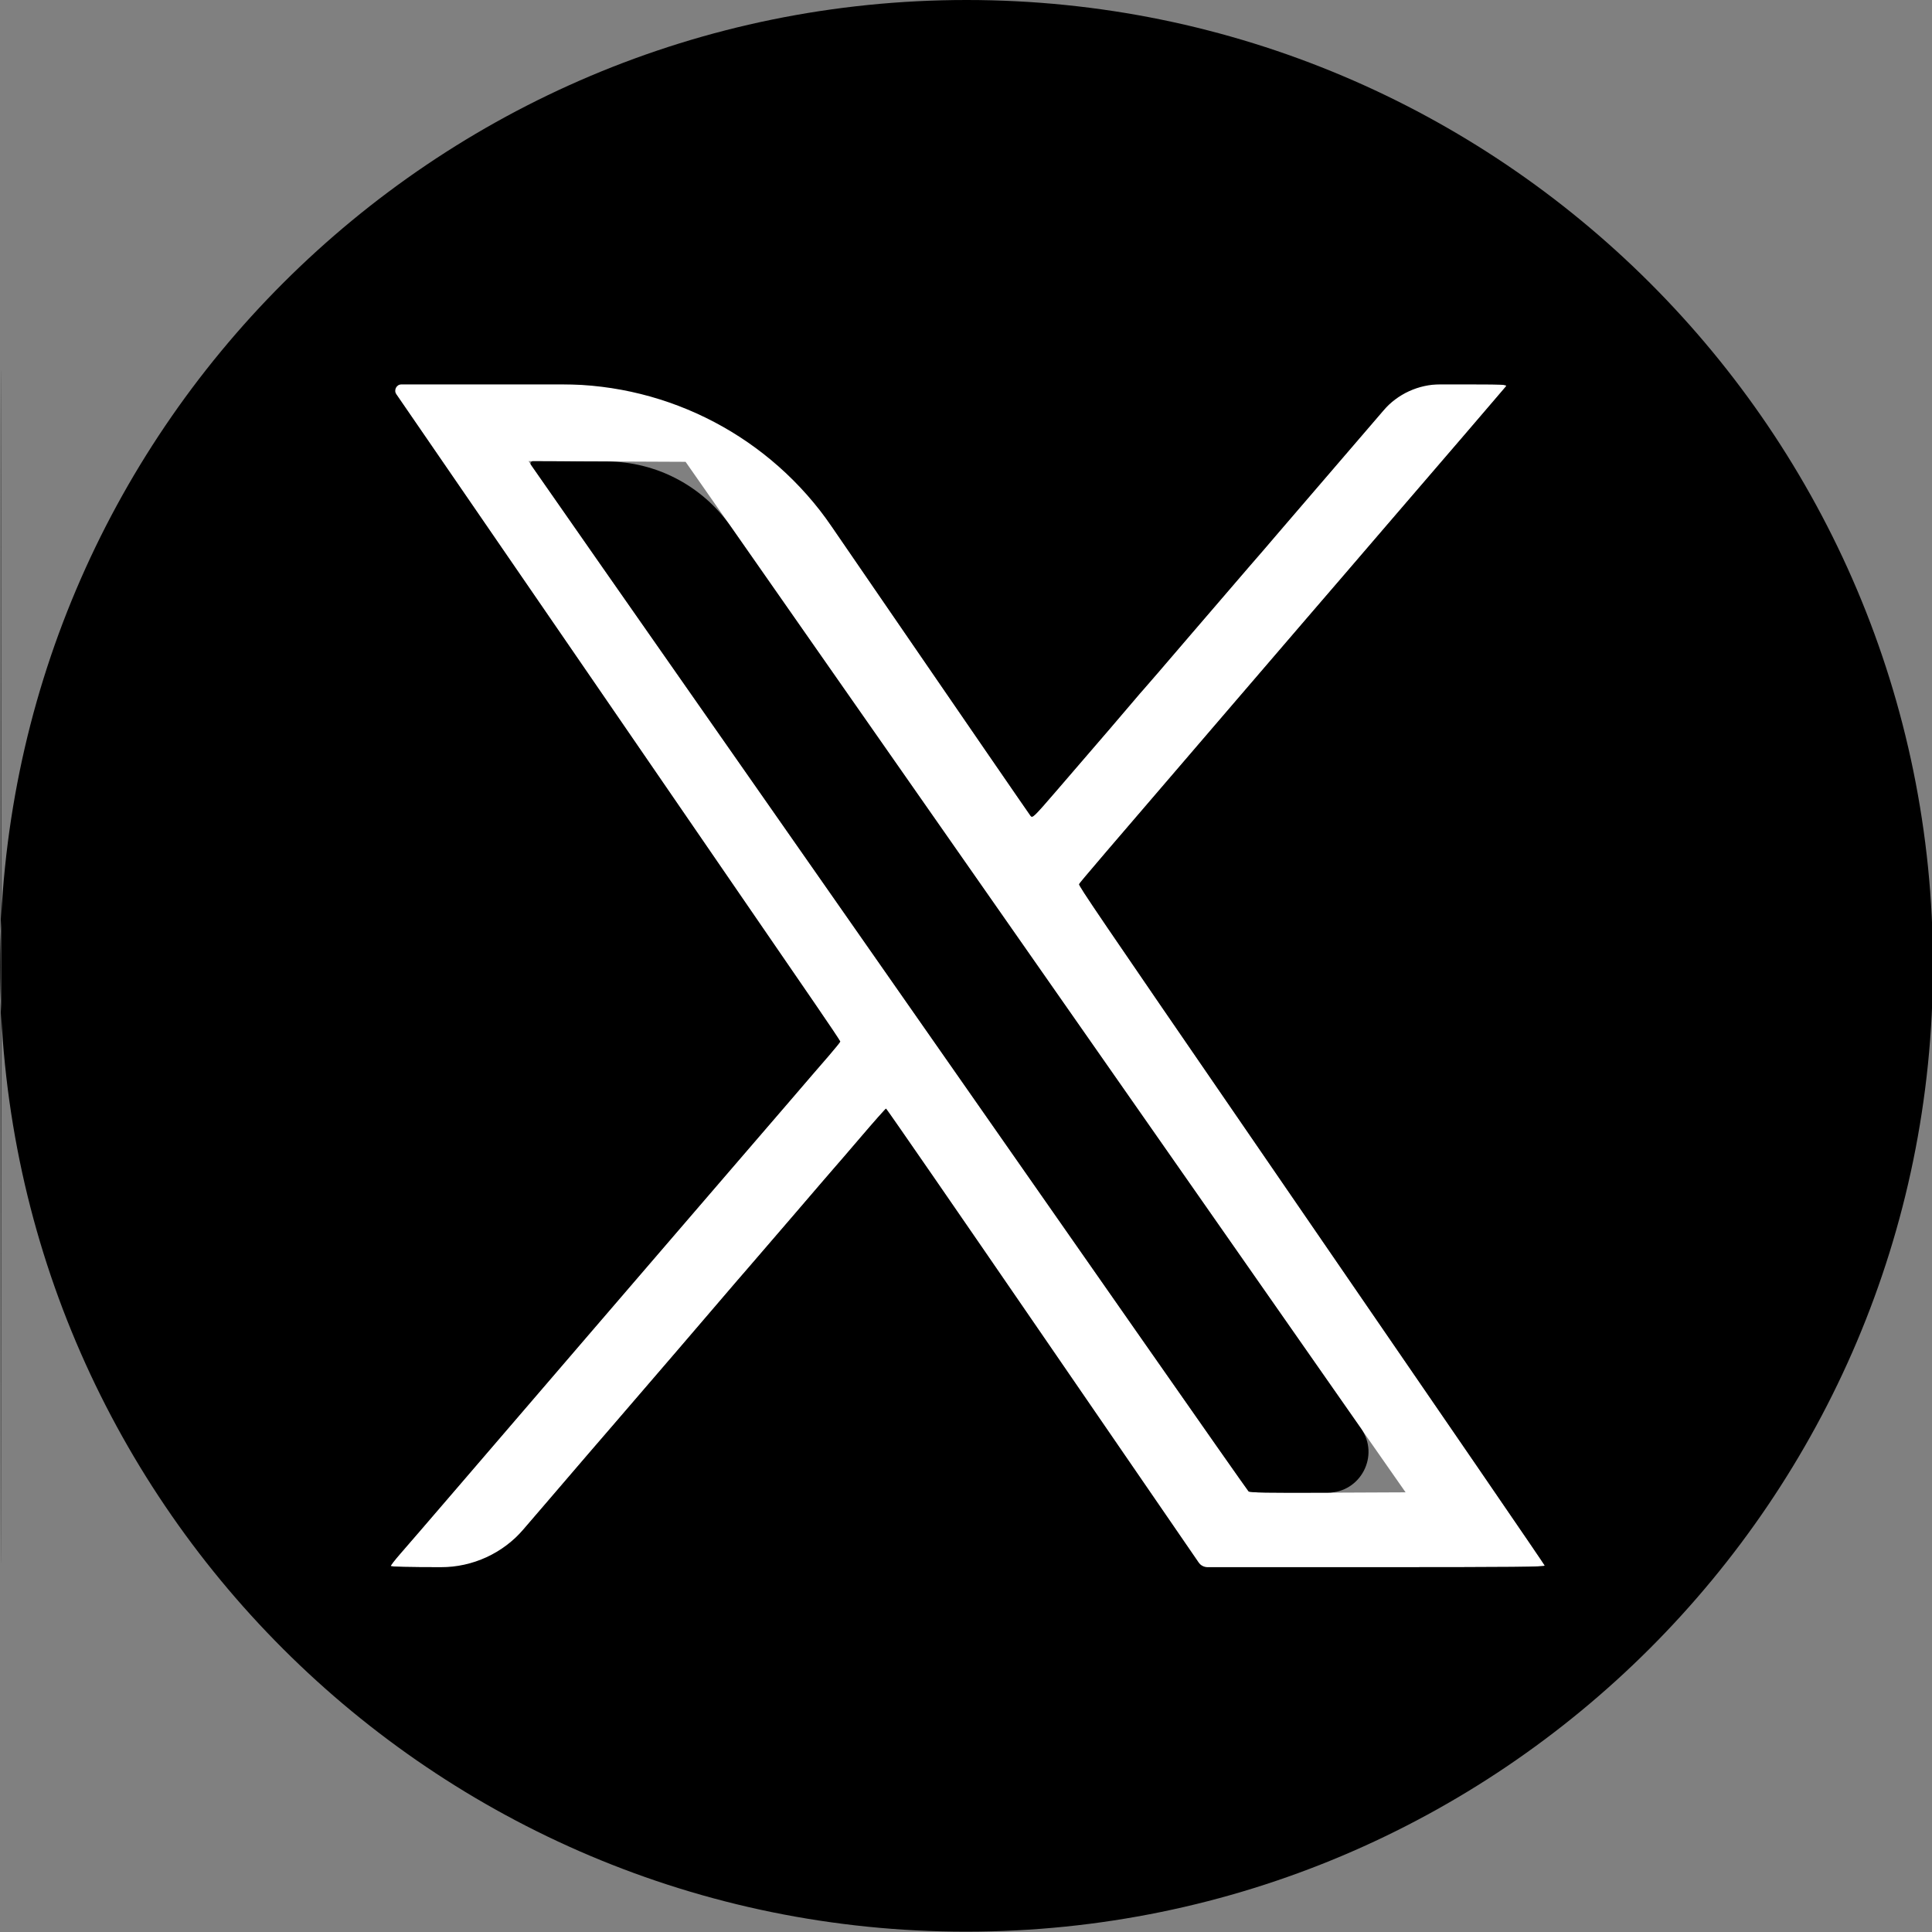 <svg xmlns="http://www.w3.org/2000/svg" width="28" height="28" viewBox="0 0 28 28" fill="none">
  <rect x="0" y="0" width="28" height="28" fill="#808080" stroke="none"/>
  <g clip-path="url(#clip0_156_22)">
    <path fill-rule="evenodd" clip-rule="evenodd" d="M5.745 5.716C5.802 5.797 7.108 7.698 8.648 9.941C10.188 12.184 11.612 14.258 11.813 14.55C12.014 14.843 12.178 15.088 12.178 15.095C12.178 15.102 12.103 15.194 12.012 15.3C11.92 15.405 11.663 15.704 11.44 15.964C11.216 16.223 10.84 16.661 10.603 16.936C10.366 17.211 9.95 17.695 9.677 18.012C9.405 18.329 8.915 18.898 8.589 19.277C7.58 20.451 7.434 20.62 6.666 21.515C6.256 21.992 5.863 22.449 5.792 22.529C5.722 22.61 5.664 22.684 5.664 22.695C5.664 22.707 5.922 22.713 6.39 22.713H7.116L7.914 21.784C8.352 21.272 8.785 20.769 8.876 20.665C9.071 20.44 10.559 18.709 10.684 18.56C10.732 18.504 10.802 18.423 10.839 18.381C10.876 18.339 11.169 17.999 11.49 17.625C11.81 17.251 12.082 16.936 12.092 16.925C12.103 16.914 12.273 16.716 12.47 16.486C12.666 16.256 12.834 16.067 12.841 16.067C12.848 16.067 13.859 17.531 15.087 19.32C16.315 21.108 17.342 22.604 17.369 22.642L17.417 22.713L19.907 22.713C21.954 22.713 22.395 22.709 22.387 22.689C22.379 22.667 21.186 20.927 18.126 16.473C15.923 13.267 15.63 12.836 15.639 12.814C15.647 12.793 15.947 12.442 17.919 10.147C18.258 9.753 18.724 9.21 18.956 8.94C19.188 8.67 19.422 8.398 19.476 8.336C19.53 8.274 19.815 7.942 20.109 7.599C20.404 7.257 20.904 6.675 21.221 6.306C21.538 5.937 21.809 5.62 21.823 5.602C21.848 5.572 21.806 5.57 21.112 5.57H20.375L20.047 5.952C19.611 6.461 18.822 7.379 18.598 7.638C18.499 7.752 18.375 7.896 18.324 7.958C18.272 8.019 18.169 8.138 18.096 8.221C18.023 8.305 17.653 8.735 17.275 9.176C16.897 9.617 16.583 9.983 16.576 9.988C16.57 9.993 16.489 10.087 16.396 10.197C16.234 10.389 16.069 10.581 15.313 11.458C14.98 11.843 14.963 11.86 14.935 11.824C14.919 11.804 13.946 10.388 12.773 8.679L10.639 5.57L8.141 5.57L5.643 5.57L5.745 5.716ZM7.695 6.736C7.714 6.764 8.181 7.433 8.732 8.223C9.779 9.719 13.891 15.605 16.535 19.39C17.38 20.6 18.082 21.601 18.095 21.614C18.113 21.632 18.359 21.637 19.244 21.633L20.371 21.628L17.422 17.408C15.801 15.087 13.453 11.727 12.205 9.941L9.936 6.693L8.798 6.688L7.661 6.683L7.695 6.736Z" fill="white"/>
    <path fill-rule="evenodd" clip-rule="evenodd" d="M0 14C0 21.731 6.274 27.998 14.005 27.995C21.736 27.993 28.012 21.726 28.014 13.995C28.017 6.267 21.738 0 14.009 0C6.277 0 0 6.268 0 14ZM0.009 14.009C0.009 21.709 0.012 24.859 0.014 21.009C0.017 17.159 0.017 10.859 0.014 7.009C0.012 3.159 0.009 6.309 0.009 14.009ZM5.745 5.716C5.802 5.797 7.108 7.698 8.648 9.941C10.188 12.184 11.612 14.258 11.813 14.55C12.014 14.842 12.178 15.088 12.178 15.095C12.178 15.102 12.103 15.194 12.012 15.3C11.92 15.405 11.663 15.704 11.44 15.964C11.216 16.223 10.84 16.661 10.603 16.936C10.366 17.211 9.95 17.695 9.677 18.012C9.405 18.329 8.915 18.898 8.589 19.277C7.58 20.451 7.434 20.62 6.666 21.515C6.256 21.992 5.863 22.449 5.792 22.529C5.722 22.61 5.664 22.684 5.664 22.695C5.664 22.707 5.922 22.713 6.39 22.713C6.851 22.713 7.288 22.512 7.588 22.163L7.914 21.784C8.353 21.272 8.785 20.769 8.876 20.665C9.071 20.44 10.559 18.709 10.684 18.56C10.732 18.504 10.802 18.423 10.839 18.381C10.876 18.339 11.169 17.999 11.49 17.625C11.81 17.251 12.082 16.936 12.092 16.925C12.103 16.914 12.273 16.716 12.47 16.486C12.666 16.256 12.834 16.067 12.841 16.067C12.848 16.067 13.859 17.531 15.087 19.32C16.315 21.108 17.342 22.604 17.369 22.642C17.399 22.686 17.449 22.713 17.503 22.713L19.907 22.713C21.954 22.713 22.395 22.709 22.387 22.689C22.379 22.667 21.186 20.927 18.126 16.473C15.923 13.267 15.63 12.836 15.639 12.814C15.647 12.793 15.947 12.442 17.919 10.147C18.258 9.753 18.724 9.21 18.956 8.94C19.188 8.67 19.422 8.398 19.476 8.336C19.53 8.274 19.815 7.942 20.109 7.599C20.404 7.257 20.904 6.675 21.221 6.306C21.538 5.937 21.809 5.62 21.824 5.602C21.848 5.572 21.807 5.57 21.112 5.57H20.879C20.559 5.57 20.255 5.709 20.047 5.952C19.611 6.461 18.822 7.379 18.598 7.638C18.499 7.752 18.376 7.896 18.324 7.958C18.272 8.019 18.169 8.138 18.096 8.221C18.023 8.305 17.654 8.735 17.275 9.176C16.897 9.617 16.583 9.983 16.576 9.988C16.57 9.993 16.489 10.087 16.396 10.197C16.234 10.389 16.069 10.581 15.313 11.458C14.981 11.843 14.964 11.86 14.936 11.824C14.919 11.804 13.946 10.388 12.773 8.679L12.053 7.63C11.168 6.341 9.705 5.57 8.141 5.57L5.821 5.57C5.746 5.57 5.702 5.654 5.745 5.716ZM7.695 6.736C7.714 6.764 8.181 7.433 8.732 8.223C9.779 9.719 13.891 15.605 16.535 19.39C17.38 20.6 18.082 21.601 18.095 21.614C18.113 21.632 18.359 21.637 19.244 21.633C19.721 21.631 19.999 21.095 19.726 20.704L17.423 17.408C15.801 15.087 13.453 11.727 12.205 9.941L10.587 7.625C10.179 7.041 9.511 6.691 8.798 6.688L7.723 6.684C7.697 6.684 7.68 6.713 7.695 6.736Z" fill="black"/>
  </g>
  <defs>
    <clipPath id="clip0_156_22">
      <rect width="28" height="28" fill="white"/>
    </clipPath>
  </defs>
</svg>